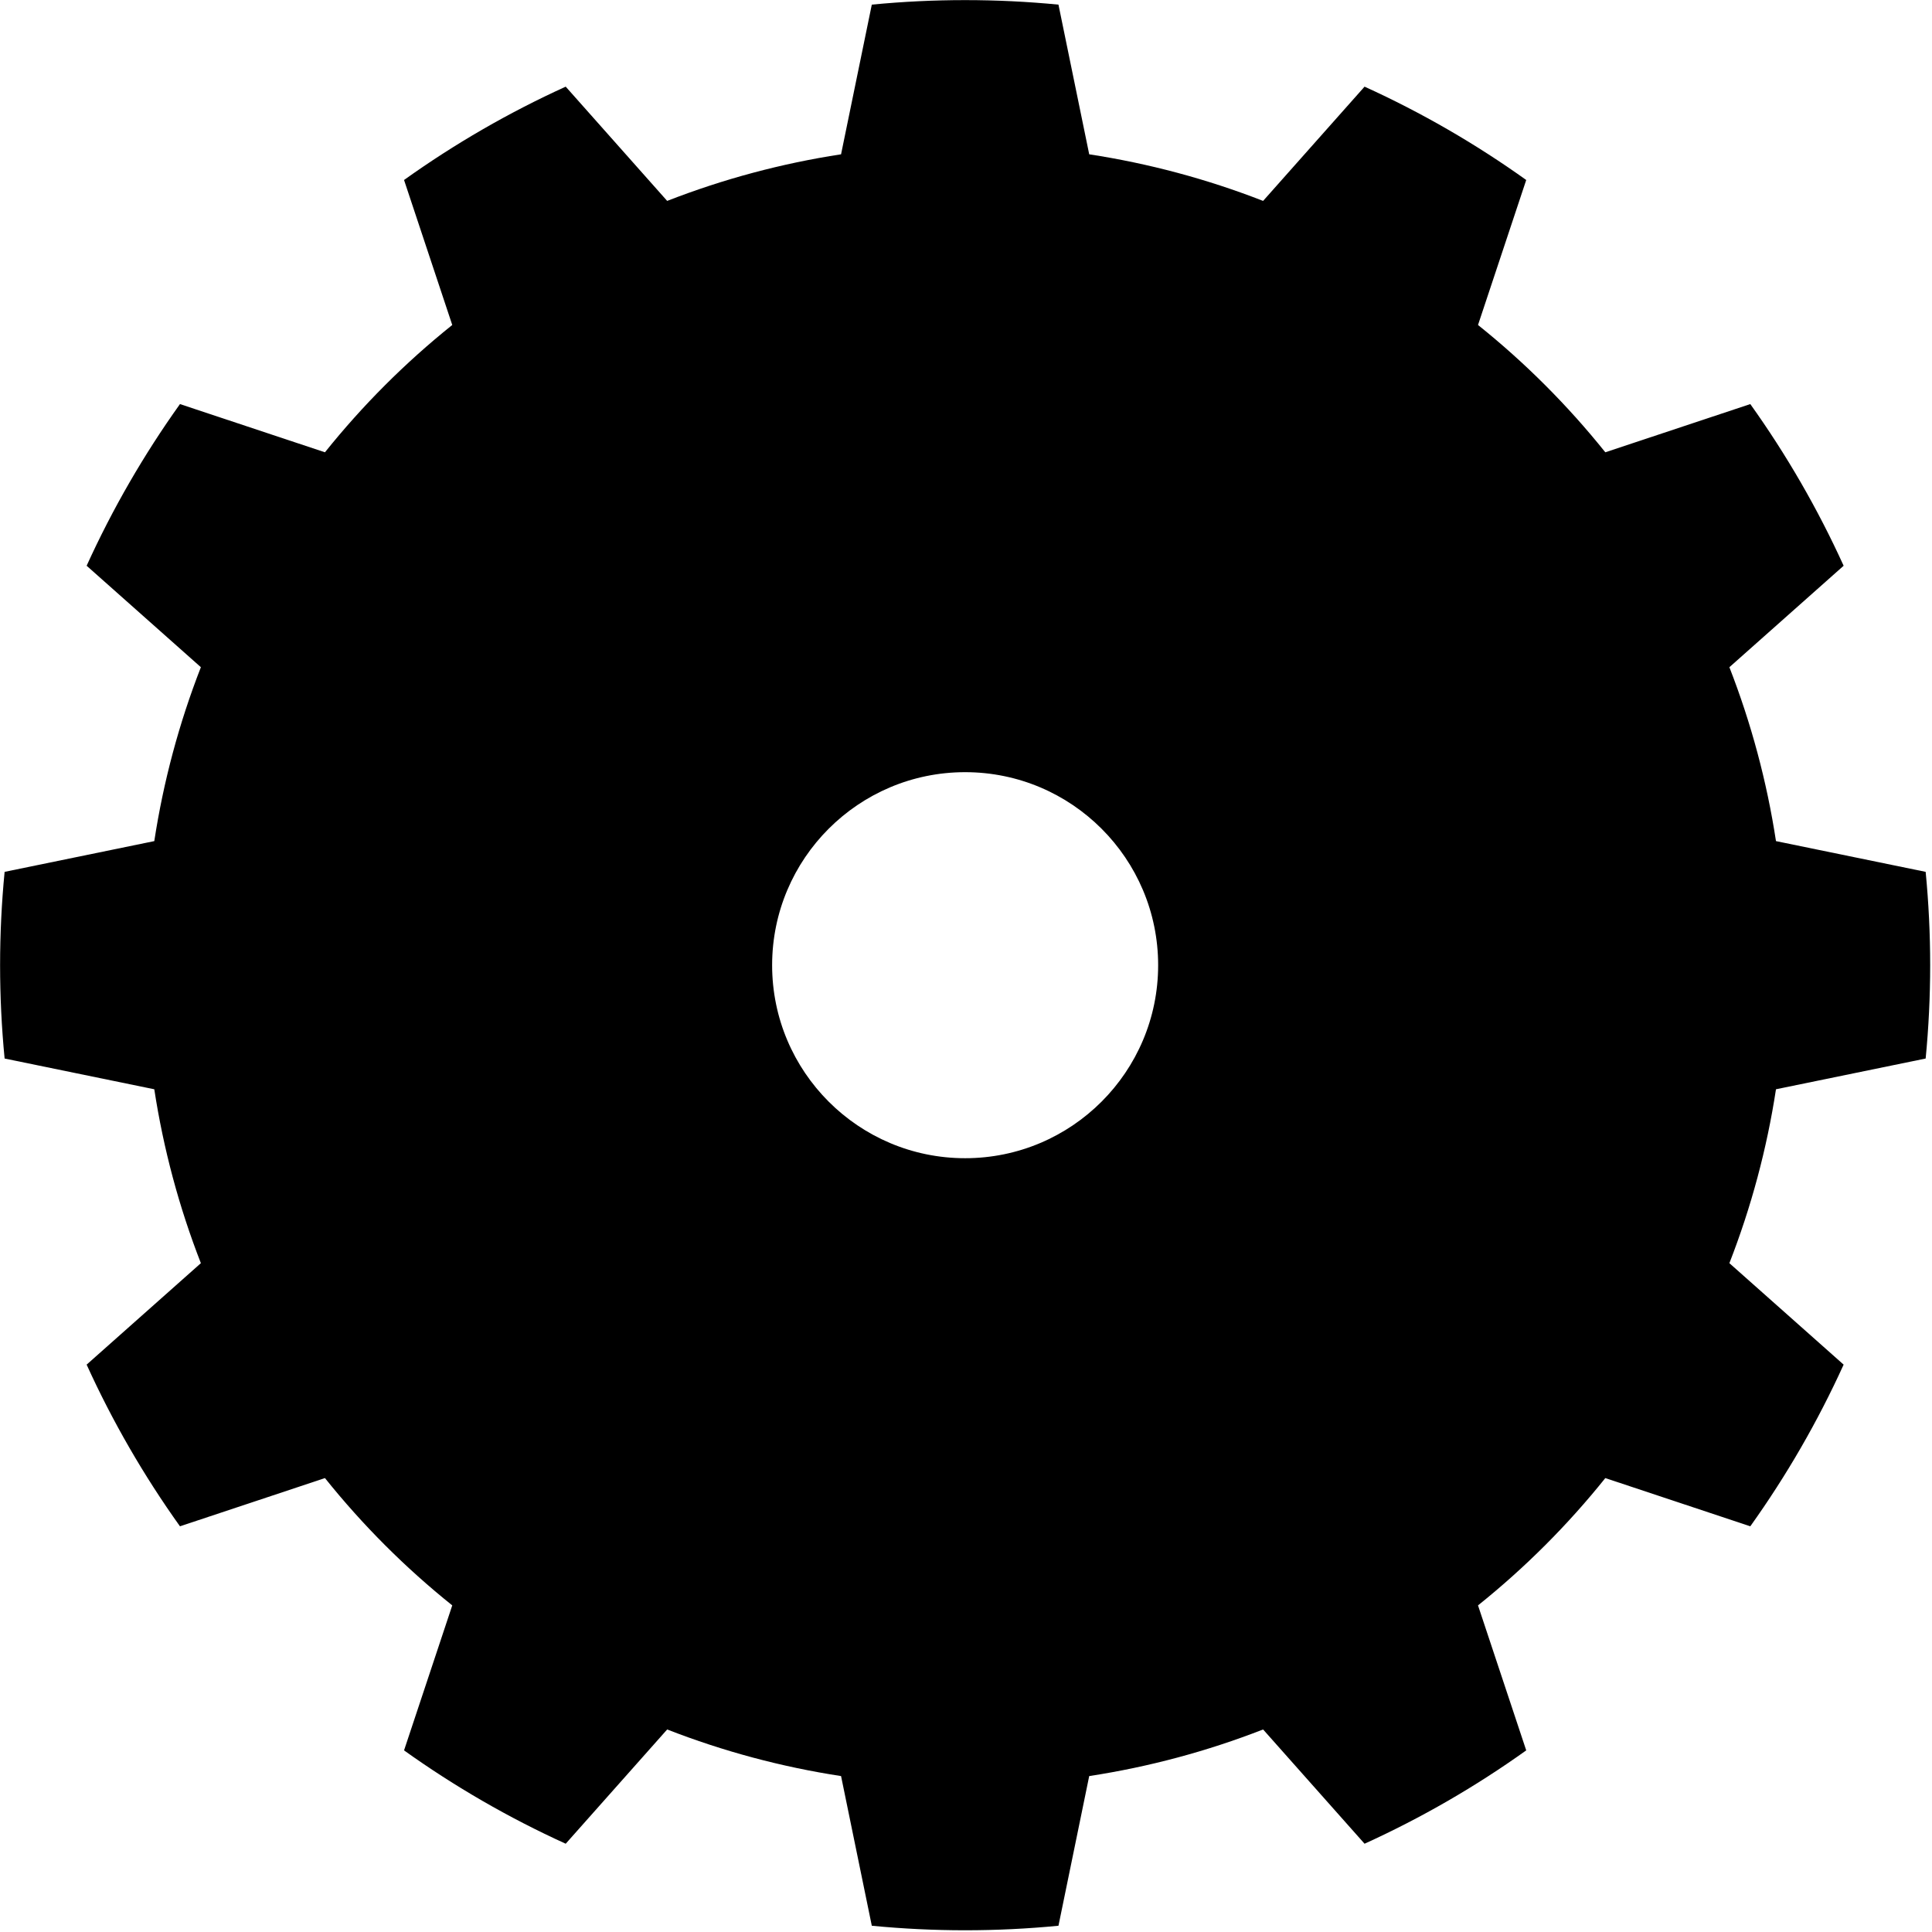 <?xml version="1.0" encoding="UTF-8" standalone="no"?>
<!DOCTYPE svg PUBLIC "-//W3C//DTD SVG 1.1//EN" "http://www.w3.org/Graphics/SVG/1.1/DTD/svg11.dtd">
<svg width="100%" height="100%" viewBox="0 0 356 356" version="1.1" xmlns="http://www.w3.org/2000/svg" xmlns:xlink="http://www.w3.org/1999/xlink" xml:space="preserve" xmlns:serif="http://www.serif.com/" style="fill-rule:evenodd;clip-rule:evenodd;stroke-linejoin:round;stroke-miterlimit:2;">
    <g transform="matrix(1.355,0,0,1.38,-67.527,-66.008)">
        <path d="M193.775,48.45C185.334,47.645 176.833,47.645 168.391,48.45L164.21,68.436C156.119,69.652 148.189,71.738 140.563,74.658L126.765,59.402C119.044,62.849 111.682,67.023 104.781,71.865L111.337,91.226C104.949,96.251 99.144,101.952 94.026,108.224L74.309,101.787C69.378,108.562 65.127,115.792 61.617,123.373L77.153,136.921C74.18,144.409 72.055,152.196 70.817,160.141L50.463,164.246C49.643,172.535 49.643,180.883 50.463,189.172L70.817,193.277C72.055,201.222 74.18,209.009 77.153,216.497L61.617,230.045C65.127,237.627 69.378,244.856 74.309,251.632L94.026,245.194C99.144,251.467 104.949,257.167 111.337,262.192L104.781,281.553C111.682,286.395 119.044,290.569 126.765,294.016L140.563,278.76C148.189,281.68 156.119,283.766 164.21,284.982L168.391,304.968C176.833,305.773 185.334,305.773 193.775,304.968L197.956,284.982C206.047,283.766 213.978,281.68 221.604,278.76L235.401,294.016C243.122,290.569 250.484,286.395 257.385,281.553L250.829,262.192C257.217,257.167 263.022,251.467 268.14,245.194L287.857,251.632C292.788,244.856 297.039,237.627 300.549,230.045L285.013,216.497C287.986,209.009 290.111,201.222 291.349,193.277L311.703,189.172C312.523,180.883 312.523,172.535 311.703,164.246L291.349,160.141C290.111,152.196 287.986,144.409 285.013,136.921L300.549,123.373C297.039,115.792 292.788,108.562 287.857,101.787L268.14,108.224C263.022,101.952 257.217,96.251 250.829,91.226L257.385,71.865C250.484,67.023 243.122,62.849 235.401,59.402L221.604,74.658C213.978,71.738 206.047,69.652 197.956,68.436L193.775,48.45ZM181.083,150.937C195.569,150.937 207.33,162.485 207.33,176.709C207.33,190.933 195.569,202.482 181.083,202.482C166.597,202.482 154.836,190.933 154.836,176.709C154.836,162.485 166.597,150.937 181.083,150.937Z" style="fill:rgb(0,0,0);"/>
    </g>
</svg>
